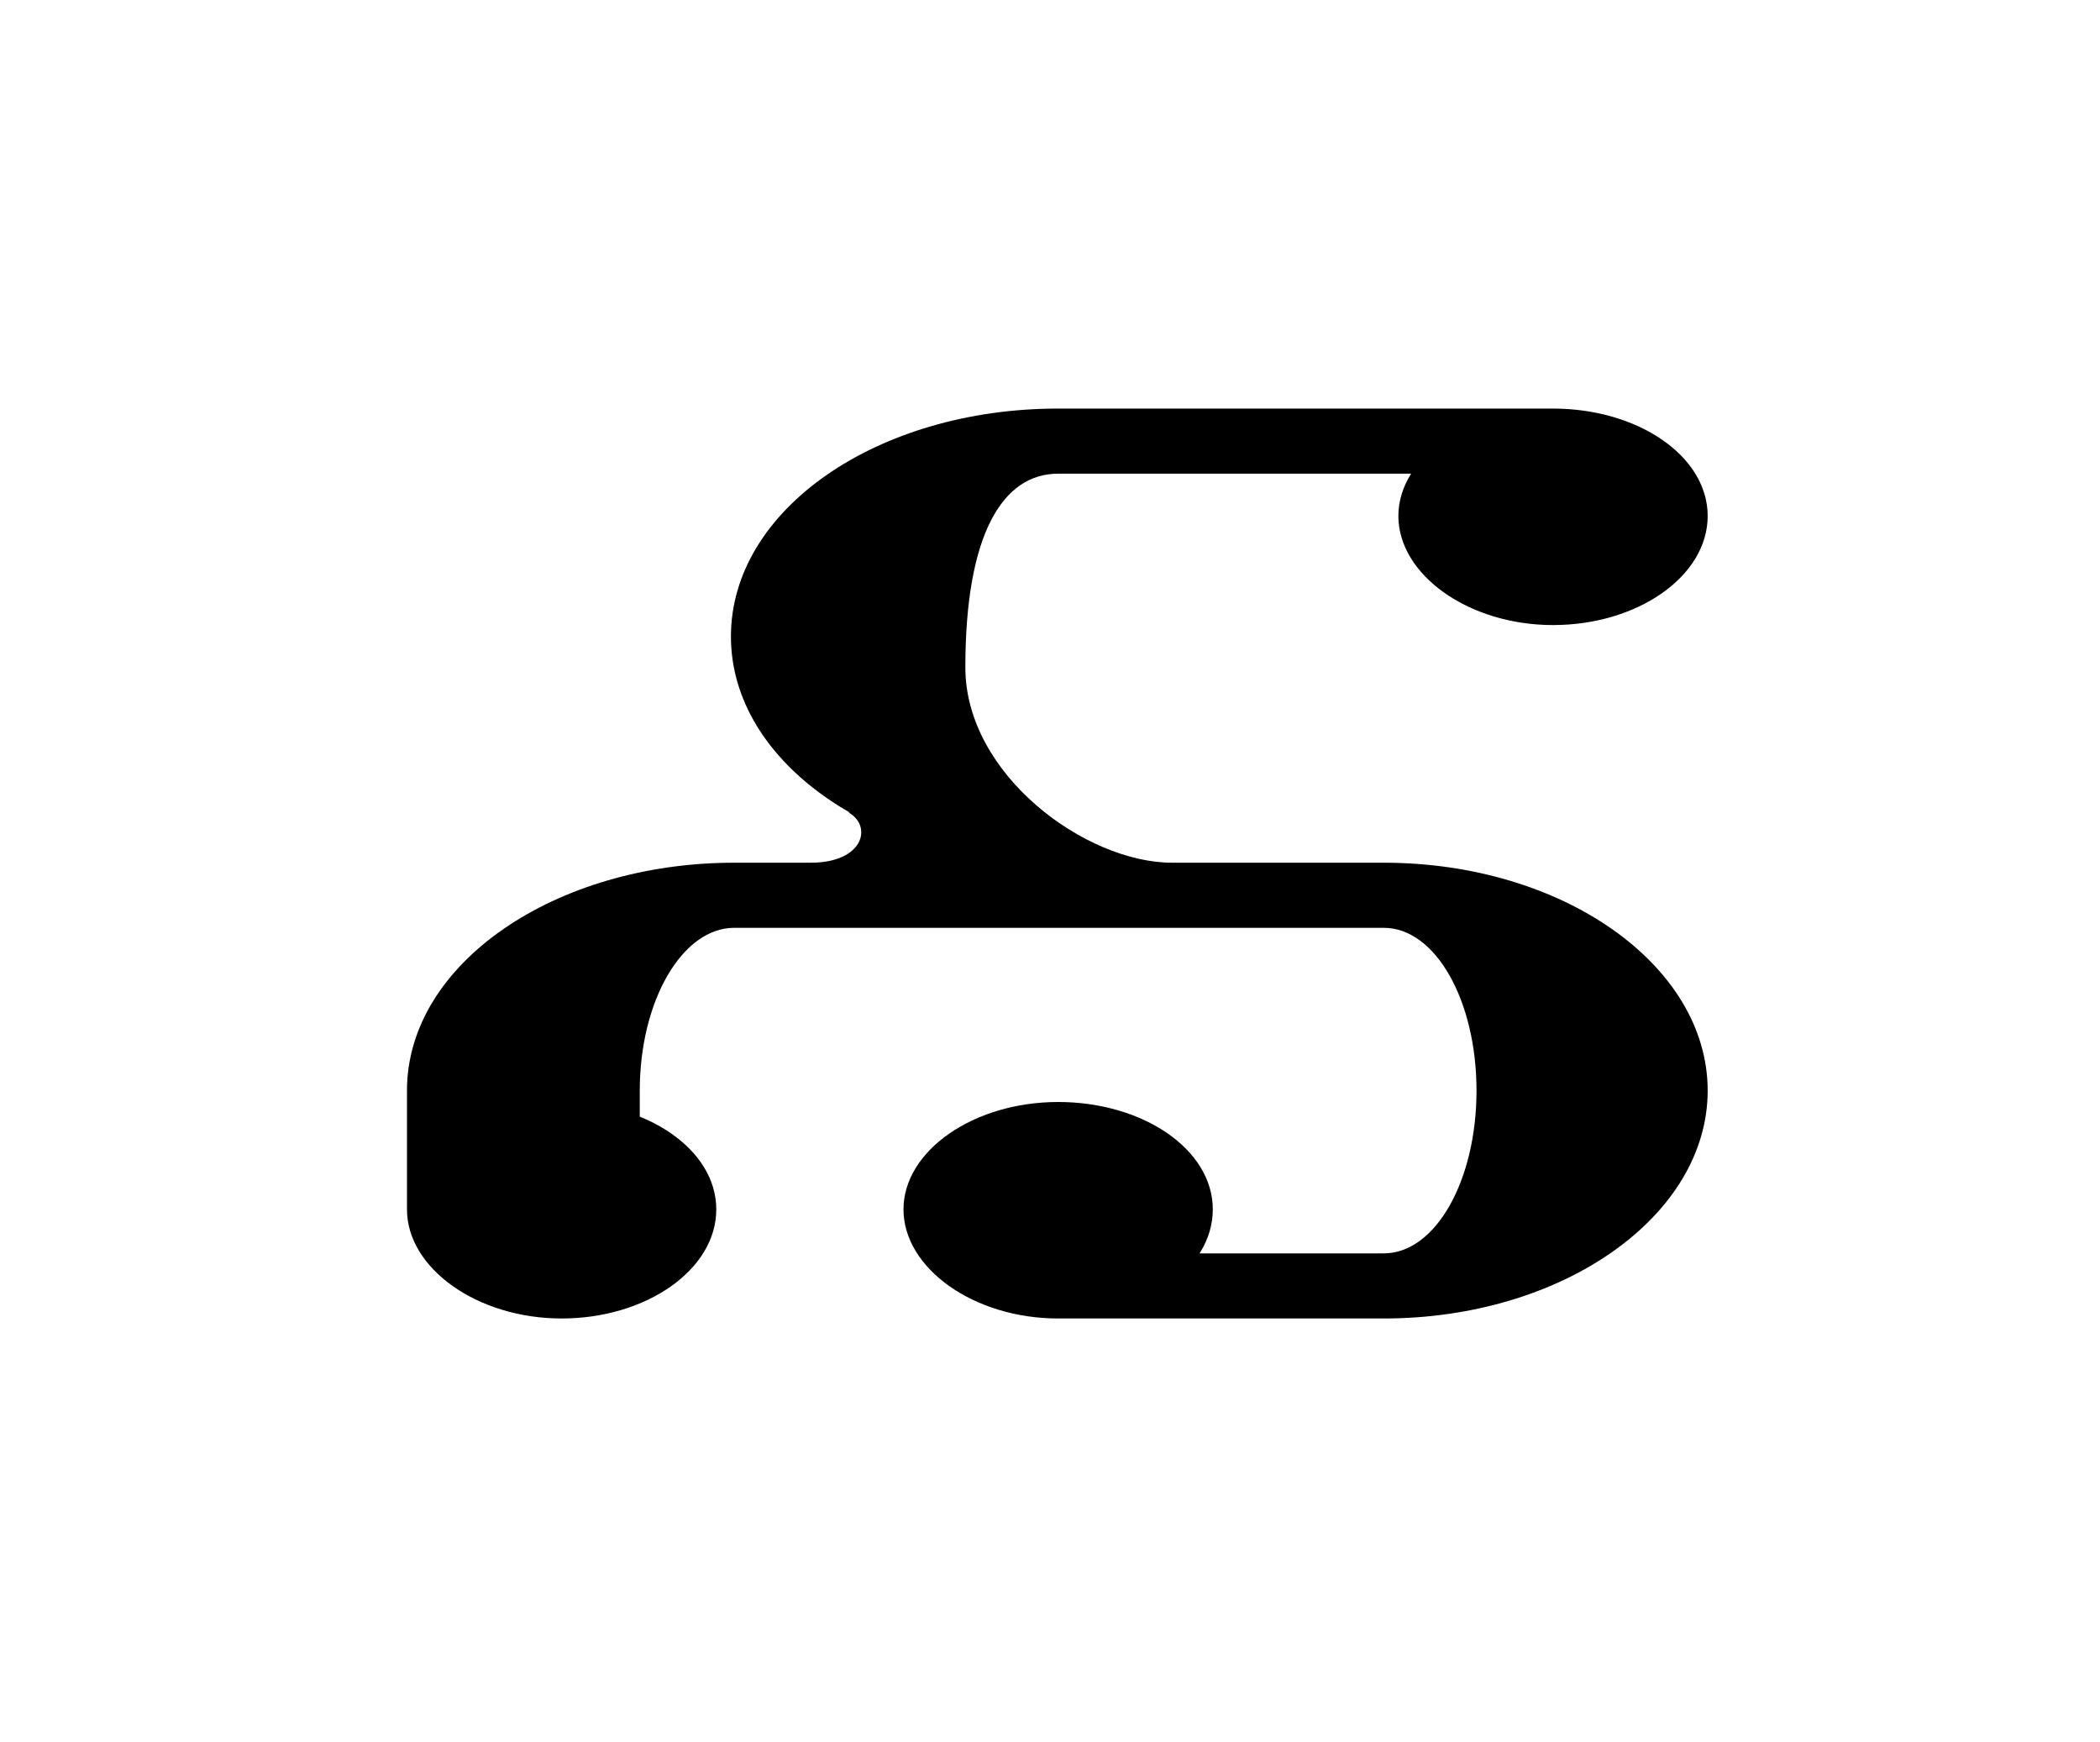 <?xml version="1.0" encoding="utf-8"?>
<!-- Generator: Adobe Illustrator 22.1.0, SVG Export Plug-In . SVG Version: 6.00 Build 0)  -->
<svg version="1.1" id="Ebene_1" xmlns="http://www.w3.org/2000/svg" xmlns:xlink="http://www.w3.org/1999/xlink" x="0px" y="0px"
	 viewBox="0 0 129 107" style="enable-background:new 0 0 129 107;" xml:space="preserve">
<style type="text/css">
	.st0{fill:#FFFFFF;}
	.st1{clip-path:url(#SVGID_2_);}
</style>
<title>15</title>
<rect class="st0" width="129" height="107"/>
<g>
	<g>
		<defs>
			<rect id="SVGID_1_" x="25" y="25.1" width="79.9" height="55.9"/>
		</defs>
		<clipPath id="SVGID_2_">
			<use xlink:href="#SVGID_1_"  style="overflow:visible;"/>
		</clipPath>
		<g class="st1">
			<path d="M65,53.1l7-0.1c-5.3,0-12.7-5.4-12.7-12c0-8.2,2.3-11.9,5.7-11.9h30.5V25L65,25.1c-11.1,0-20.1,6.2-20.1,14
				S53.9,53.1,65,53.1 M25,74.3h14.3V67H25V74.3z M34.5,81c5.2,0,9.5-3,9.5-6.7s-4.3-6.6-9.5-6.6s-9.5,3-9.5,6.6S29.3,81,34.5,81
				 M65,57v-4l-12.9-3.1c1.5,0.8,1,3.1-2.3,3.1h-4.7v4H65z M85,53v4c3.2,0,5.7,4.5,5.7,10S88.2,77,85,77H65.1L65,81h20
				c11,0,19.9-6.3,19.9-14S96,53,85,53 M65,57h20v-4H65V57z M95.4,38.4c5.2,0,9.5-3,9.5-6.7s-4.3-6.6-9.5-6.6s-9.5,3-9.5,6.6
				S90.2,38.4,95.4,38.4 M25,67h14.3c0-5.5,2.6-10,5.8-10v-4C34.1,53,25,59.2,25,67 M65,81c5.2,0,9.5-3,9.5-6.7s-4.3-6.6-9.5-6.6
				s-9.5,3-9.5,6.6S59.8,81,65,81"/>
		</g>
	</g>
</g>
</svg>
